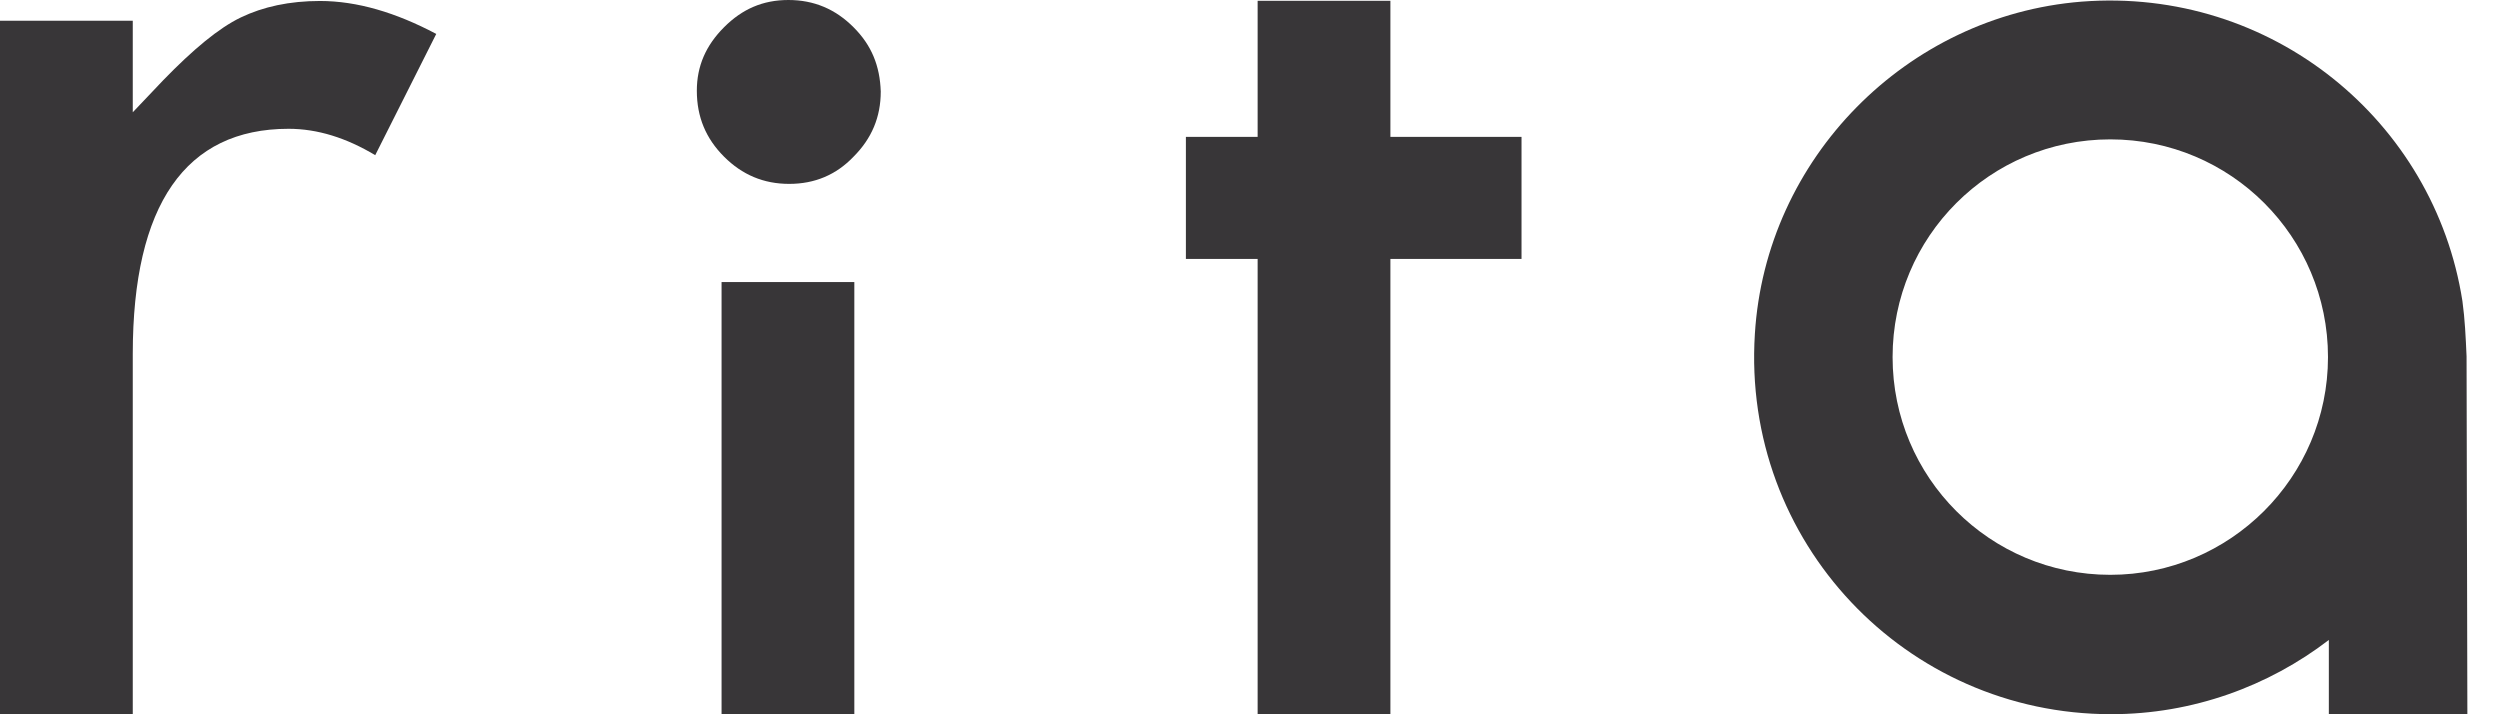 <svg width="56" height="16" viewBox="0 0 56 16" fill="none" xmlns="http://www.w3.org/2000/svg">
<path d="M6.465 2.885C7.112 2.885 7.758 3.088 8.405 3.476L9.772 0.76C8.867 0.28 7.998 0.022 7.167 0.022C6.484 0.022 5.893 0.151 5.394 0.391C4.895 0.631 4.323 1.111 3.658 1.795L2.974 2.515V0.465H0V16H2.974V7.928C2.974 4.584 4.156 2.885 6.465 2.885Z" fill="#383638"/>
<path d="M19.137 6.318H16.163V15.997H19.137V6.318Z" fill="#383638"/>
<path d="M19.119 0.61C18.713 0.203 18.232 0 17.66 0C17.087 0 16.625 0.203 16.219 0.61C15.813 1.016 15.609 1.478 15.609 2.032C15.609 2.623 15.813 3.103 16.219 3.51C16.625 3.916 17.106 4.119 17.678 4.119C18.251 4.119 18.731 3.916 19.119 3.51C19.526 3.103 19.729 2.623 19.729 2.05C19.71 1.478 19.526 1.016 19.119 0.61Z" fill="#383638"/>
<path d="M34.082 3.066H31.145V0.018H28.171V3.066H26.564V5.8H28.171V15.996H31.145V5.8H34.082V3.066Z" fill="#383638"/>
<path d="M55.158 6.743C54.53 2.716 50.891 -0.295 46.624 0.037C42.708 0.352 39.549 3.547 39.309 7.482C39.014 12.137 42.69 15.998 47.289 15.998C49.118 15.998 50.817 15.37 52.166 14.335V15.998H55.269L55.251 7.981C55.232 7.556 55.214 7.149 55.158 6.743ZM47.271 12.876C44.574 12.876 42.394 10.696 42.394 7.999C42.394 5.302 44.574 3.122 47.271 3.122C49.968 3.122 52.147 5.302 52.147 7.999C52.147 10.696 49.949 12.876 47.271 12.876Z" fill="#383638"/>
</svg>
